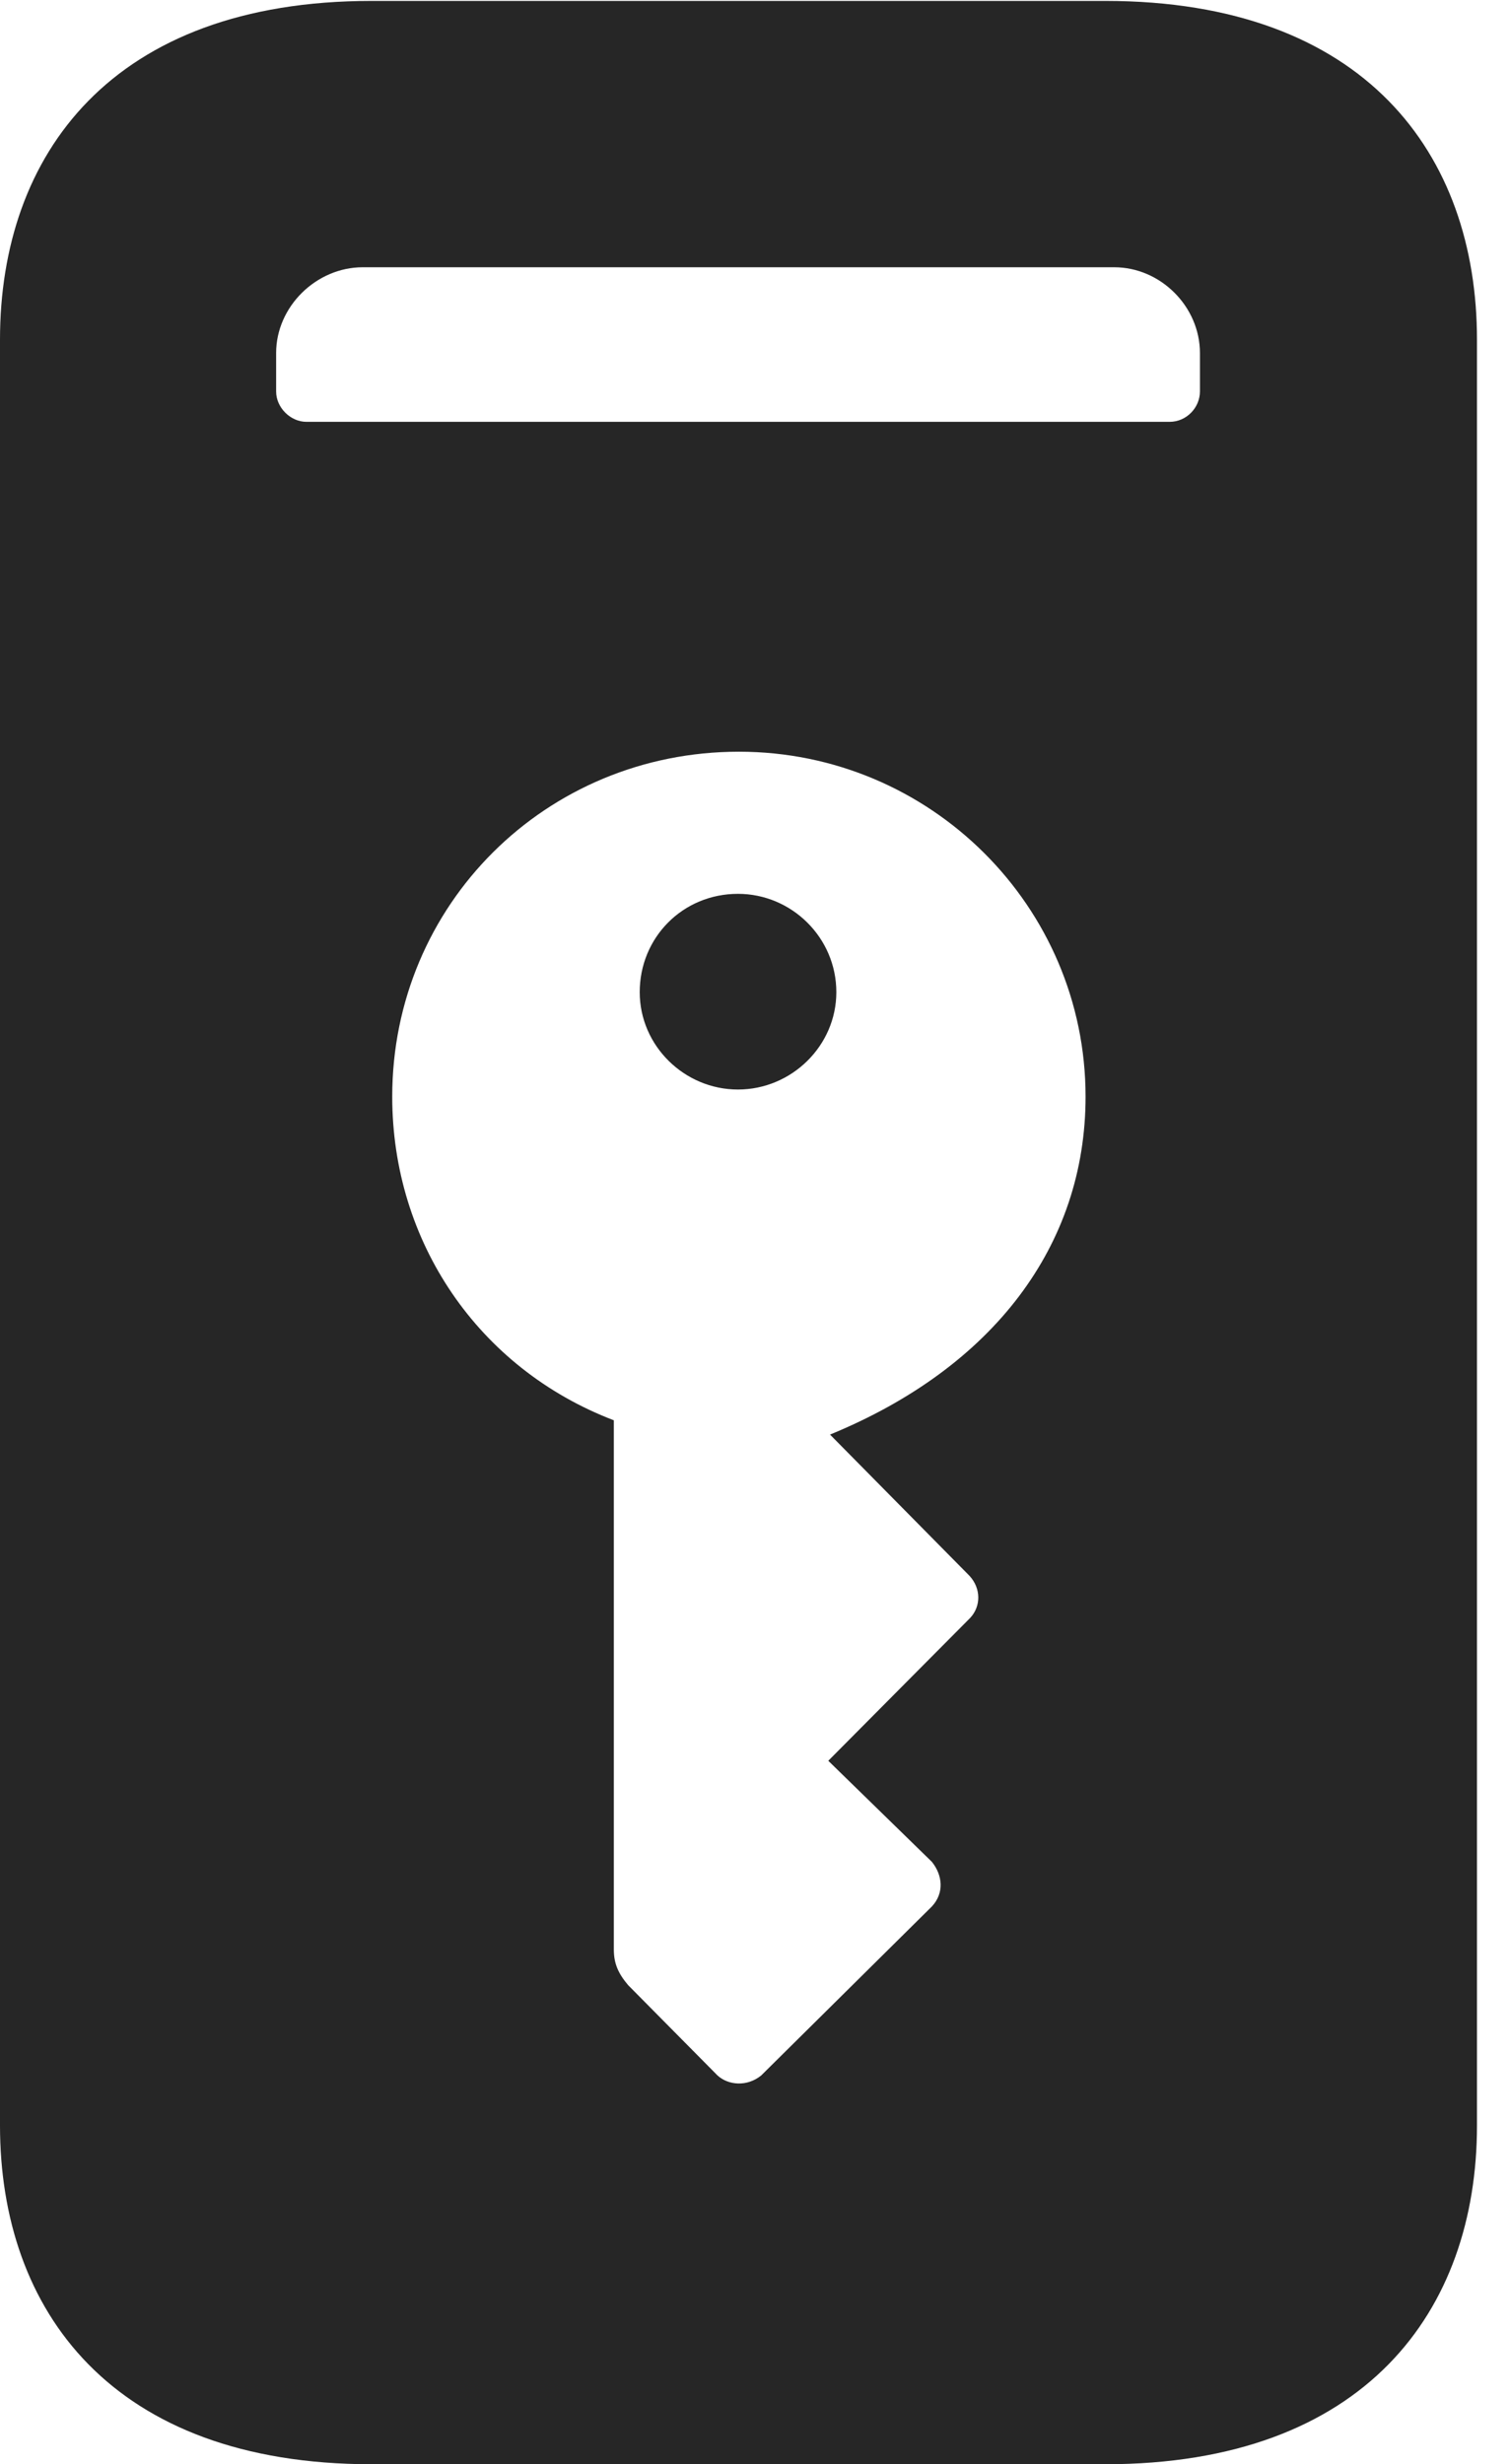 <?xml version="1.0" encoding="UTF-8"?>
<!--Generator: Apple Native CoreSVG 326-->
<!DOCTYPE svg
PUBLIC "-//W3C//DTD SVG 1.1//EN"
       "http://www.w3.org/Graphics/SVG/1.1/DTD/svg11.dtd">
<svg version="1.1" xmlns="http://www.w3.org/2000/svg" xmlns:xlink="http://www.w3.org/1999/xlink" viewBox="0 0 16.504 26.924">
 <g>
  <rect height="26.924" opacity="0" width="16.504" x="0" y="0"/>
  <path d="M16.143 3.711L16.143 23.223C16.143 25.244 14.922 26.924 12.08 26.924L4.062 26.924C1.221 26.924 0 25.244 0 23.223L0 3.711C0 1.689 1.221 0.01 4.062 0.01L12.08 0.01C14.922 0.01 16.143 1.689 16.143 3.711ZM4.287 11.982C4.287 13.565 5.225 14.951 6.709 15.518L6.709 21.299C6.709 21.455 6.758 21.562 6.865 21.689L7.842 22.676C7.959 22.783 8.164 22.803 8.32 22.676L10.185 20.83C10.322 20.684 10.303 20.488 10.185 20.342L9.053 19.238L10.605 17.676C10.723 17.549 10.723 17.354 10.596 17.217L9.072 15.674C10.859 14.941 11.865 13.604 11.865 11.982C11.865 9.902 10.166 8.213 8.076 8.213C5.967 8.213 4.287 9.883 4.287 11.982ZM9.141 10.84C9.141 11.426 8.652 11.904 8.066 11.904C7.48 11.904 6.992 11.426 6.992 10.84C6.992 10.244 7.461 9.766 8.066 9.766C8.652 9.766 9.141 10.244 9.141 10.84ZM3.965 2.92C3.457 2.92 3.018 3.35 3.018 3.857L3.018 4.277C3.018 4.453 3.174 4.609 3.35 4.609L12.783 4.609C12.969 4.609 13.115 4.453 13.115 4.277L13.115 3.857C13.115 3.35 12.685 2.92 12.178 2.92Z" fill="black" fill-opacity="0.85"/>
 </g>
</svg>
